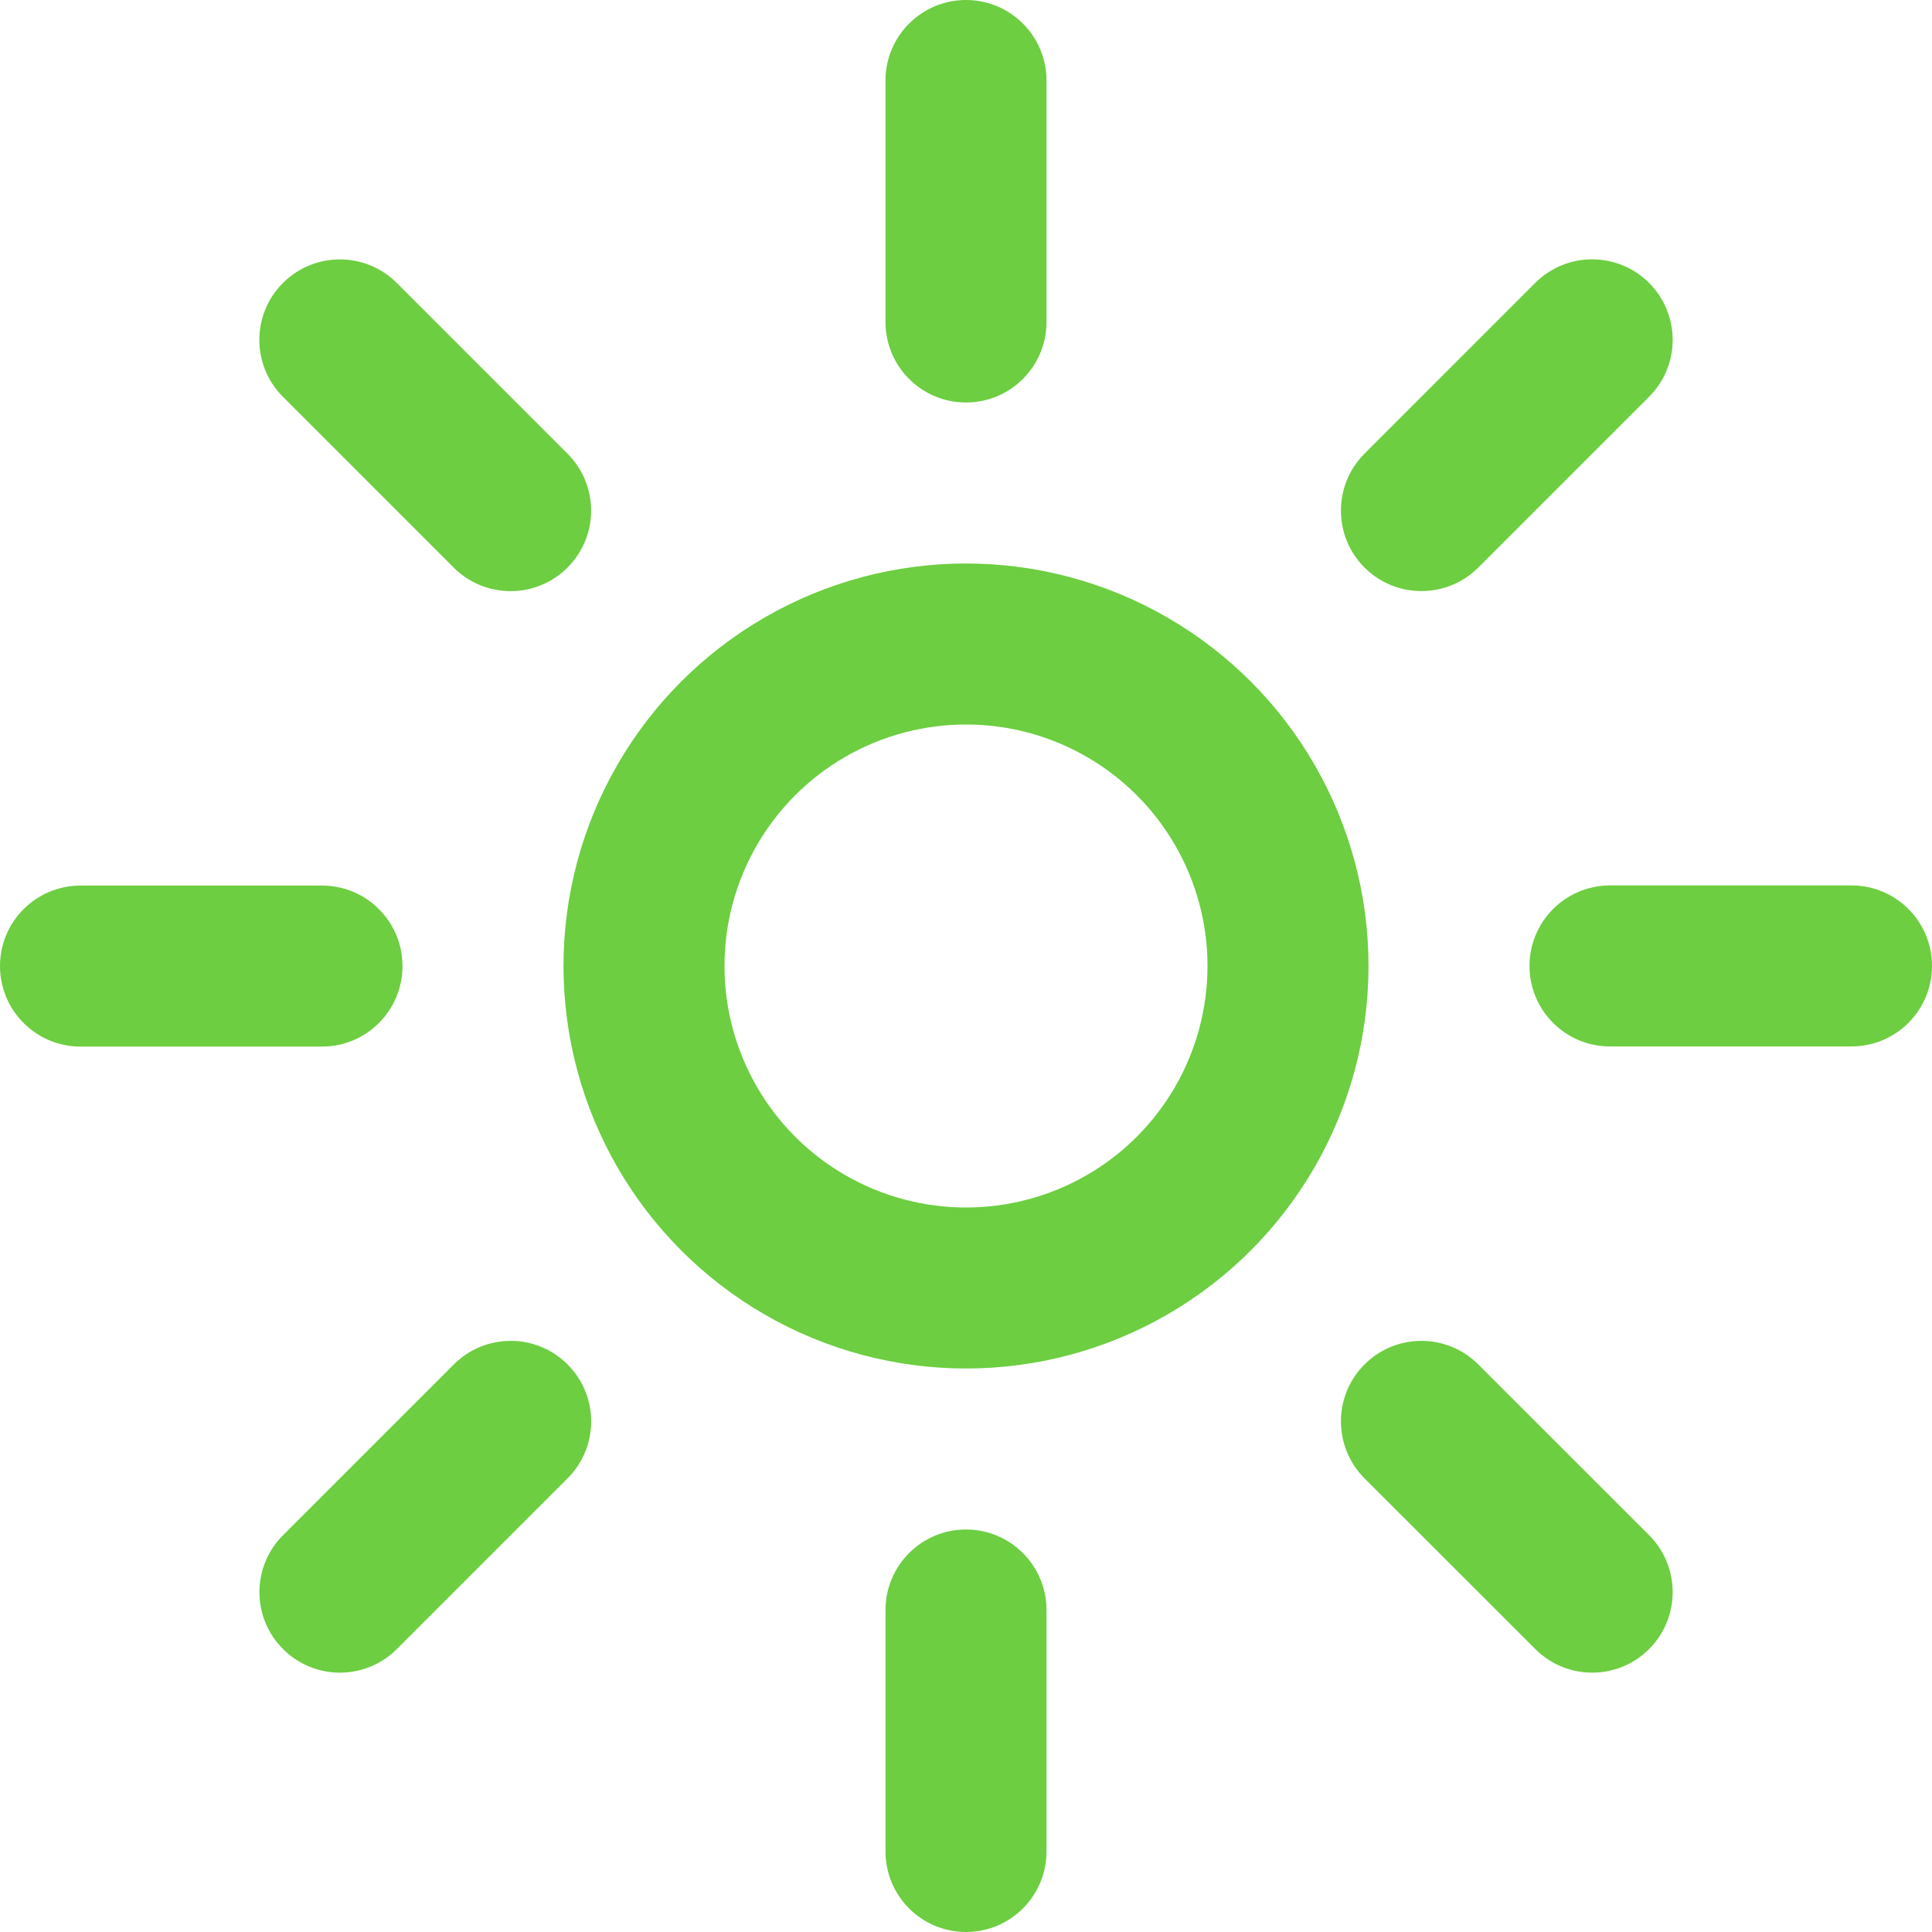 <?xml version="1.0"?>
<svg xmlns="http://www.w3.org/2000/svg" width="24" height="24" viewBox="0 0 24 24" fill="none">
<circle cx="12" cy="12" r="4" stroke="#6cce40" stroke-width="2"/>
<path d="M5.636 7.051C6.027 7.441 6.66 7.441 7.05 7.05C7.441 6.66 7.441 6.027 7.05 5.636L5.636 7.051ZM4.929 3.515C4.538 3.125 3.905 3.125 3.515 3.515C3.124 3.906 3.124 4.539 3.515 4.929L4.929 3.515ZM7.05 5.636L4.929 3.515L3.515 4.929L5.636 7.051L7.05 5.636Z" fill="#6cce40"/>
<path d="M19.072 20.485C19.462 20.876 20.095 20.876 20.486 20.485C20.876 20.095 20.876 19.461 20.486 19.071L19.072 20.485ZM18.364 16.95C17.974 16.559 17.341 16.559 16.95 16.95C16.56 17.34 16.56 17.973 16.95 18.364L18.364 16.95ZM20.486 19.071L18.364 16.95L16.95 18.364L19.072 20.485L20.486 19.071Z" fill="#6cce40"/>
<path d="M7.051 18.364C7.442 17.973 7.441 17.34 7.051 16.95C6.66 16.559 6.027 16.559 5.637 16.95L7.051 18.364ZM3.516 19.071C3.125 19.462 3.125 20.095 3.516 20.485C3.906 20.876 4.539 20.876 4.93 20.485L3.516 19.071ZM5.637 16.95L3.516 19.071L4.93 20.485L7.051 18.364L5.637 16.95Z" fill="#6cce40"/>
<path d="M20.486 4.928C20.876 4.538 20.876 3.905 20.485 3.514C20.095 3.124 19.462 3.124 19.071 3.514L20.486 4.928ZM16.95 5.636C16.56 6.026 16.56 6.659 16.95 7.05C17.341 7.44 17.974 7.44 18.364 7.05L16.95 5.636ZM19.071 3.514L16.95 5.636L18.364 7.05L20.486 4.928L19.071 3.514Z" fill="#6cce40"/>
<path d="M11 4C11 4.552 11.448 5 12 5C12.552 5 13 4.552 13 4H11ZM13 1C13 0.448 12.552 0 12 0C11.448 0 11 0.448 11 1H13ZM13 4V1H11V4H13Z" fill="#6cce40"/>
<path d="M11 23C11 23.552 11.448 24 12 24C12.552 24 13 23.552 13 23H11ZM13 20C13 19.448 12.552 19 12 19C11.448 19 11 19.448 11 20H13ZM13 23V20H11V23H13Z" fill="#6cce40"/>
<path d="M4 13.001C4.552 13.001 5 12.553 5 12.001C5 11.448 4.552 11.001 4 11.001L4 13.001ZM1 11.001C0.448 11.001 -3.99527e-05 11.449 5.96046e-08 12.001C4.00719e-05 12.553 0.448 13.001 1 13.001L1 11.001ZM4 11.001L1 11.001L1 13.001L4 13.001L4 11.001Z" fill="#6cce40"/>
<path d="M23 12.999C23.552 12.999 24 12.552 24 11.999C24 11.447 23.552 10.999 23 10.999L23 12.999ZM20 10.999C19.448 11 19 11.447 19 12C19 12.552 19.448 13 20 12.999L20 10.999ZM23 10.999L20 10.999L20 12.999L23 12.999L23 10.999Z" fill="#6cce40"/>
</svg>
